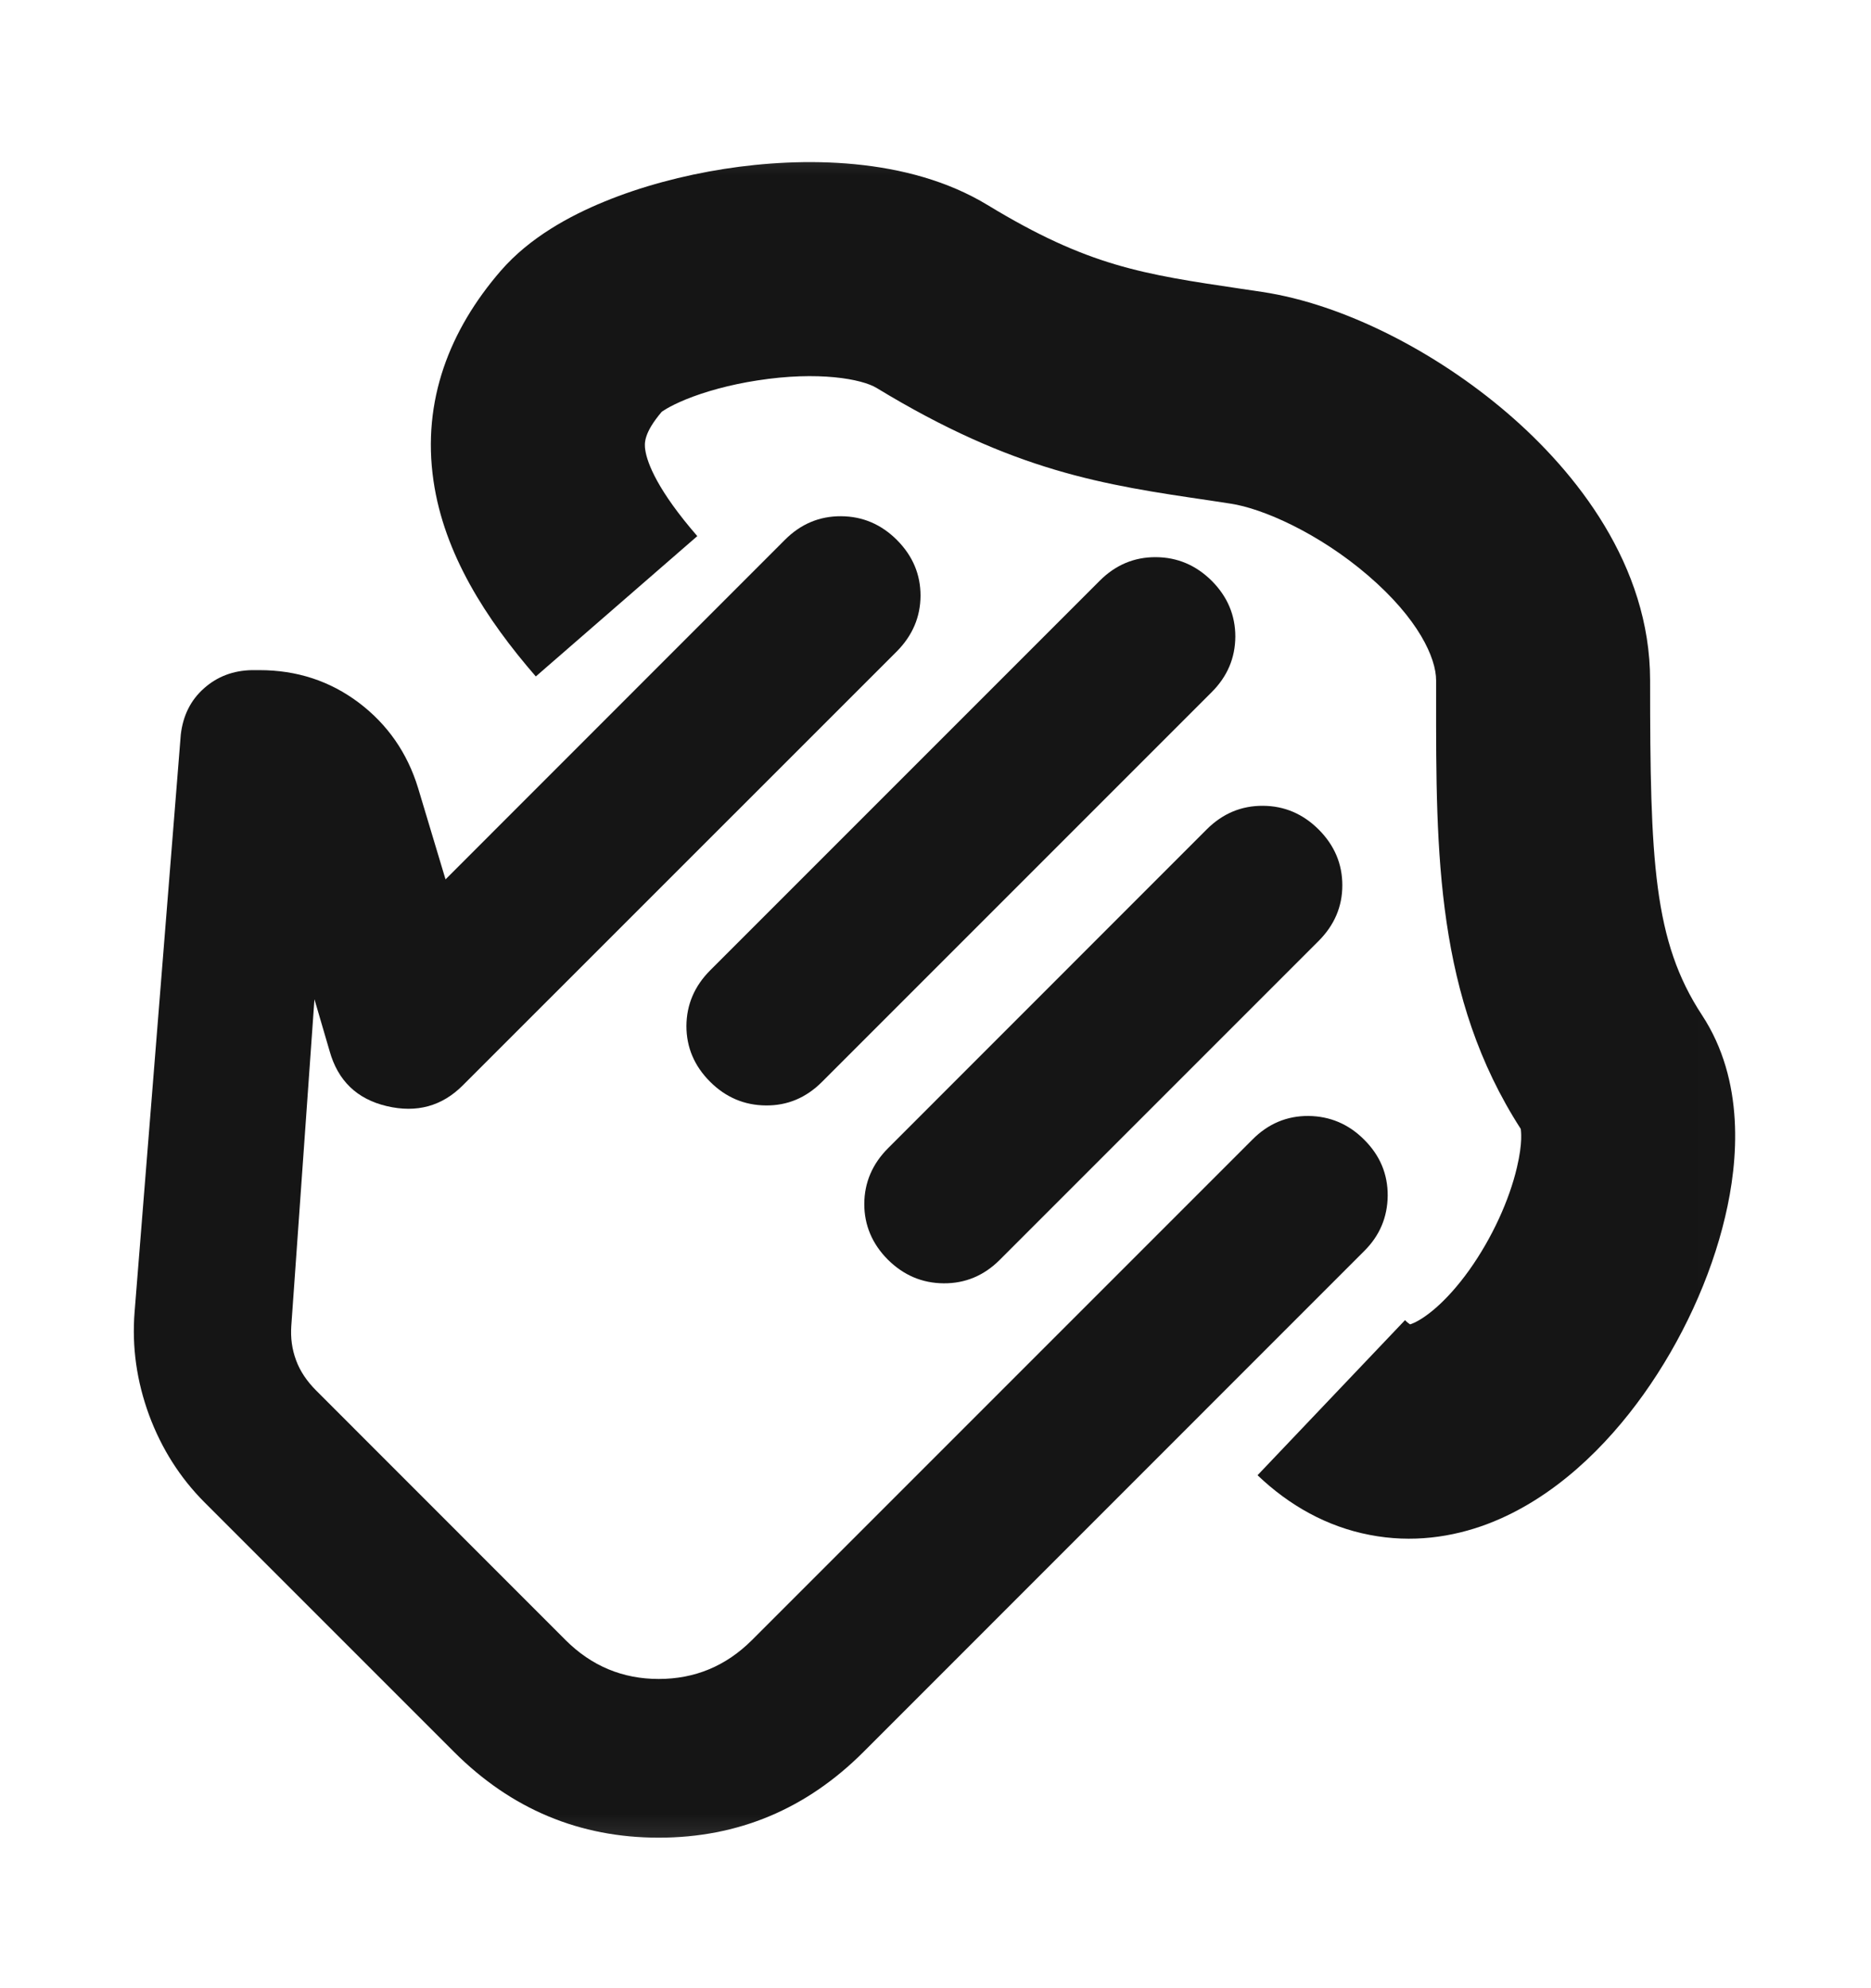 <svg width="16" height="17" viewBox="0 0 16 17" fill="none" xmlns="http://www.w3.org/2000/svg">
<mask id="mask0_882_2390" style="mask-type:alpha" maskUnits="userSpaceOnUse" x="-1" y="0" width="17" height="17">
<rect x="-0.009" y="0.55" width="16" height="16" fill="#D9D9D9"/>
</mask>
<g mask="url(#mask0_882_2390)">
<path d="M11.667 10.696C11.799 10.565 11.865 10.407 11.867 10.224C11.868 10.04 11.802 9.881 11.667 9.746C11.533 9.611 11.373 9.544 11.189 9.542C11.005 9.541 10.845 9.608 10.71 9.744L6.429 14.025C6.208 14.245 5.943 14.356 5.633 14.356C5.324 14.356 5.059 14.245 4.838 14.025L2.704 11.89C2.624 11.81 2.566 11.724 2.532 11.631C2.497 11.537 2.484 11.44 2.491 11.338L2.689 8.544L2.818 8.985C2.889 9.241 3.053 9.398 3.308 9.458C3.563 9.518 3.78 9.459 3.959 9.279L7.668 5.571C7.803 5.435 7.871 5.276 7.872 5.094C7.872 4.911 7.805 4.753 7.671 4.618C7.536 4.483 7.377 4.415 7.192 4.414C7.008 4.413 6.848 4.48 6.713 4.615L3.81 7.519L3.575 6.737C3.483 6.437 3.314 6.194 3.068 6.008C2.822 5.823 2.539 5.73 2.219 5.73L2.154 5.73C1.994 5.733 1.857 5.785 1.744 5.886C1.63 5.987 1.565 6.119 1.546 6.281L1.151 11.218C1.127 11.517 1.169 11.811 1.275 12.1C1.382 12.388 1.54 12.636 1.748 12.845L3.883 14.98C4.372 15.469 4.956 15.713 5.633 15.713C6.311 15.713 6.895 15.469 7.384 14.98L11.667 10.696Z" fill="#151515"/>
<path d="M5.518 3.847C5.51 3.793 5.503 3.705 5.658 3.522C5.658 3.522 5.713 3.478 5.863 3.416C6.027 3.349 6.241 3.289 6.476 3.253C7 3.171 7.371 3.241 7.496 3.317C8.674 4.033 9.438 4.146 10.344 4.279L10.521 4.306C10.799 4.347 11.28 4.561 11.697 4.919C12.131 5.291 12.281 5.627 12.281 5.817L12.281 5.958C12.28 7.298 12.279 8.526 13.005 9.653C13.006 9.668 13.024 9.764 12.972 9.983C12.907 10.261 12.76 10.585 12.565 10.859C12.36 11.146 12.172 11.281 12.073 11.319C12.067 11.321 12.062 11.322 12.058 11.324C12.049 11.318 12.034 11.307 12.015 11.288L10.754 12.614C11.024 12.872 11.347 13.054 11.712 13.124C12.075 13.195 12.42 13.144 12.72 13.031C13.292 12.814 13.743 12.36 14.056 11.921C14.379 11.468 14.63 10.928 14.753 10.403C14.866 9.927 14.923 9.241 14.555 8.68C14.139 8.047 14.111 7.362 14.111 5.817C14.111 4.835 13.48 4.037 12.888 3.53C12.28 3.009 11.492 2.601 10.793 2.496L10.618 2.47C9.769 2.344 9.306 2.276 8.445 1.753C7.762 1.338 6.856 1.341 6.195 1.444C5.837 1.5 5.481 1.595 5.168 1.724C4.875 1.844 4.529 2.03 4.281 2.317C3.847 2.819 3.607 3.424 3.707 4.111C3.798 4.737 4.156 5.293 4.582 5.784L5.963 4.584C5.626 4.196 5.535 3.962 5.518 3.847Z" fill="#151515"/>
<path d="M11.275 8.047C11.411 7.911 11.479 7.752 11.479 7.57C11.479 7.387 11.412 7.229 11.278 7.094C11.143 6.959 10.984 6.891 10.8 6.89C10.615 6.889 10.456 6.956 10.32 7.091L7.595 9.817C7.46 9.952 7.392 10.111 7.391 10.294C7.391 10.476 7.458 10.635 7.592 10.77C7.727 10.904 7.886 10.972 8.071 10.973C8.255 10.974 8.415 10.907 8.55 10.772L11.275 8.047Z" fill="#151515"/>
<path d="M10.36 5.92C10.496 5.785 10.563 5.626 10.564 5.443C10.564 5.261 10.497 5.102 10.363 4.967C10.228 4.833 10.069 4.765 9.884 4.764C9.7 4.763 9.54 4.83 9.405 4.965L6.074 8.296C5.939 8.431 5.871 8.59 5.87 8.773C5.87 8.955 5.937 9.114 6.072 9.249C6.206 9.383 6.366 9.451 6.55 9.452C6.734 9.454 6.894 9.386 7.029 9.251L10.36 5.92Z" fill="#151515"/>
</g>
</svg>
